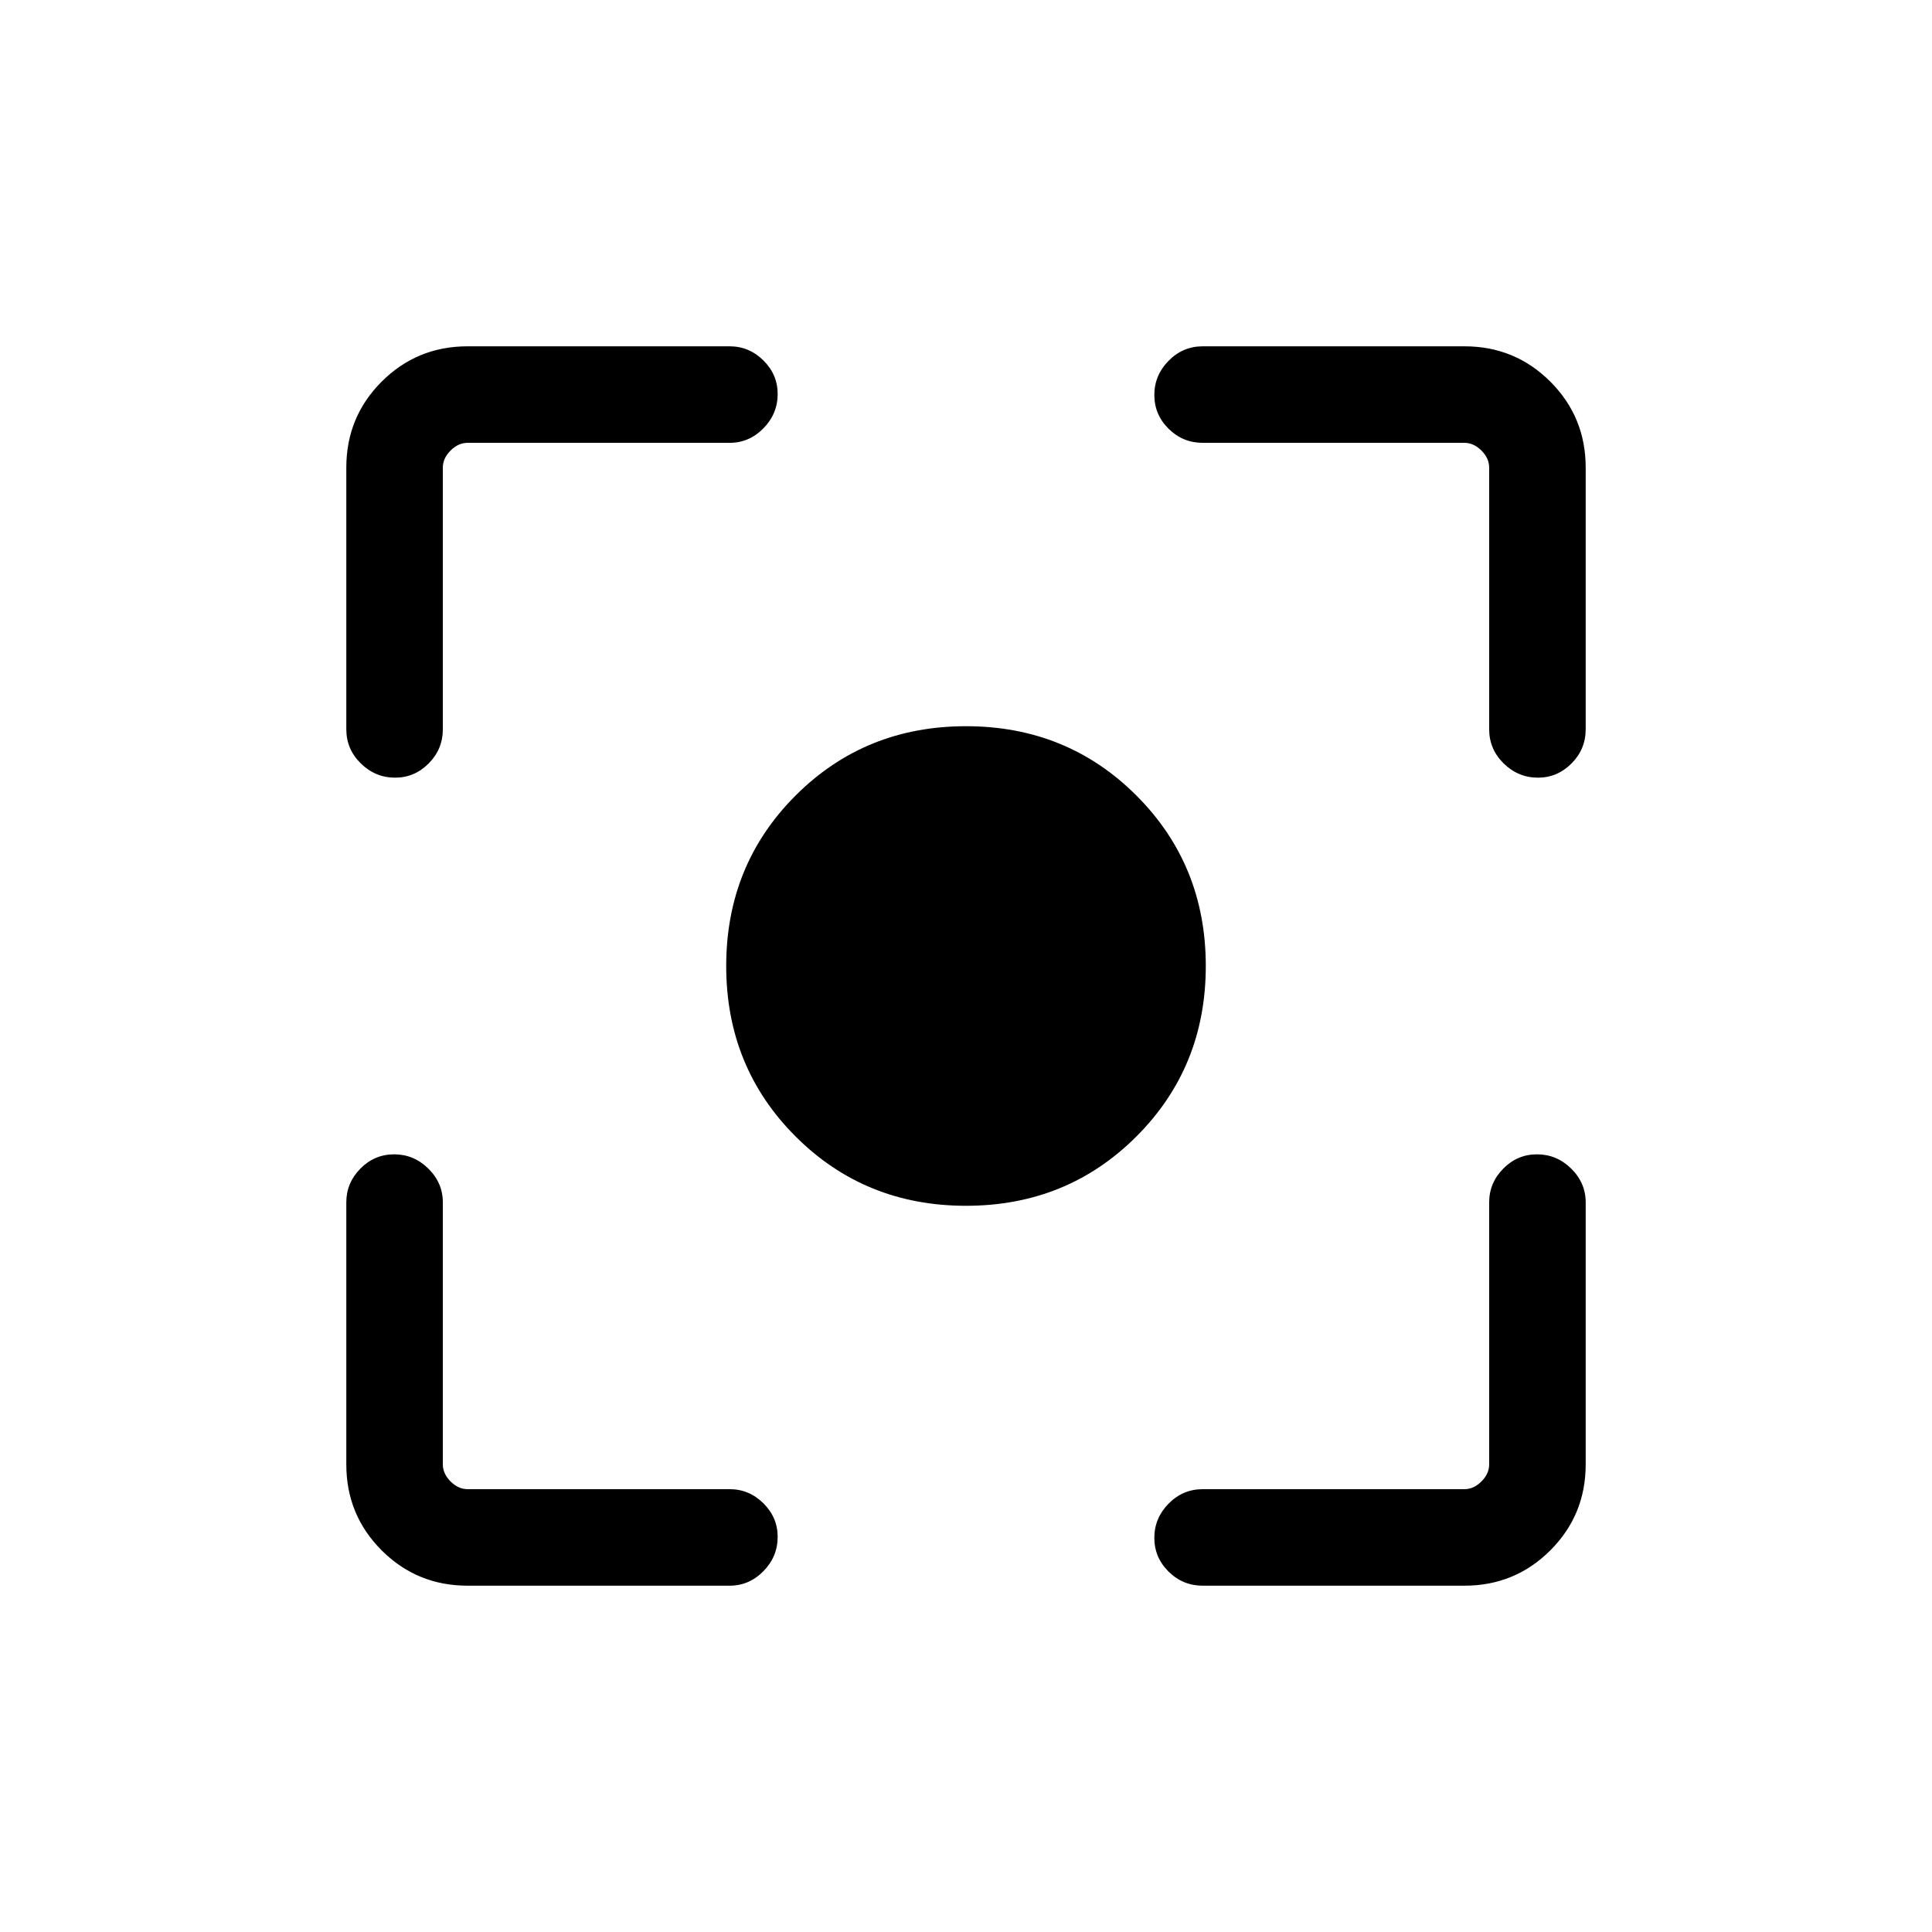 <svg xmlns="http://www.w3.org/2000/svg" height="20" viewBox="0 -960 960 960" width="20"><path d="M232.35-172.08q-25.14 0-42.71-17.56-17.56-17.57-17.56-42.71v-130.19q0-9.71 7.01-16.8 7.02-7.08 16.77-7.08 9.76 0 16.97 7.08 7.21 7.09 7.21 16.8v130.19q0 4.62 3.84 8.47 3.85 3.84 8.47 3.84h130.19q9.71 0 16.8 7.03 7.08 7.03 7.08 16.66 0 9.85-7.08 17.06-7.09 7.21-16.8 7.21H232.35Zm495.3 0h-130q-9.93 0-17-7.01-7.07-7.02-7.07-16.77 0-9.76 7.07-16.97 7.07-7.21 17-7.21h130q4.62 0 8.47-3.84 3.84-3.85 3.84-8.47v-130.19q0-9.71 7.02-16.8 7.01-7.08 16.76-7.08 9.76 0 16.97 7.08 7.21 7.09 7.21 16.8v130.19q0 25.14-17.56 42.71-17.57 17.56-42.71 17.56ZM172.08-597.65v-130q0-25.14 17.56-42.71 17.57-17.56 42.71-17.56h130.19q9.71 0 16.8 7.03 7.08 7.03 7.08 16.66 0 9.85-7.08 17.06-7.09 7.21-16.8 7.21H232.35q-4.62 0-8.47 3.84-3.84 3.85-3.84 8.47v130q0 9.93-7.03 17t-16.66 7.07q-9.85 0-17.06-7.07-7.21-7.07-7.21-17Zm567.88 0v-130q0-4.62-3.84-8.47-3.85-3.84-8.47-3.84h-130q-9.93 0-17-7.02-7.07-7.01-7.07-16.76 0-9.76 7.07-16.97 7.07-7.21 17-7.21h130q25.14 0 42.71 17.56 17.56 17.57 17.56 42.71v130q0 9.93-7.03 17t-16.66 7.07q-9.85 0-17.06-7.07-7.21-7.07-7.21-17ZM480-360.85q-50.23 0-84.69-34.46T360.85-480q0-50.23 34.46-84.69T480-599.15q50.23 0 84.69 34.46T599.15-480q0 50.23-34.46 84.69T480-360.85Z"/></svg>